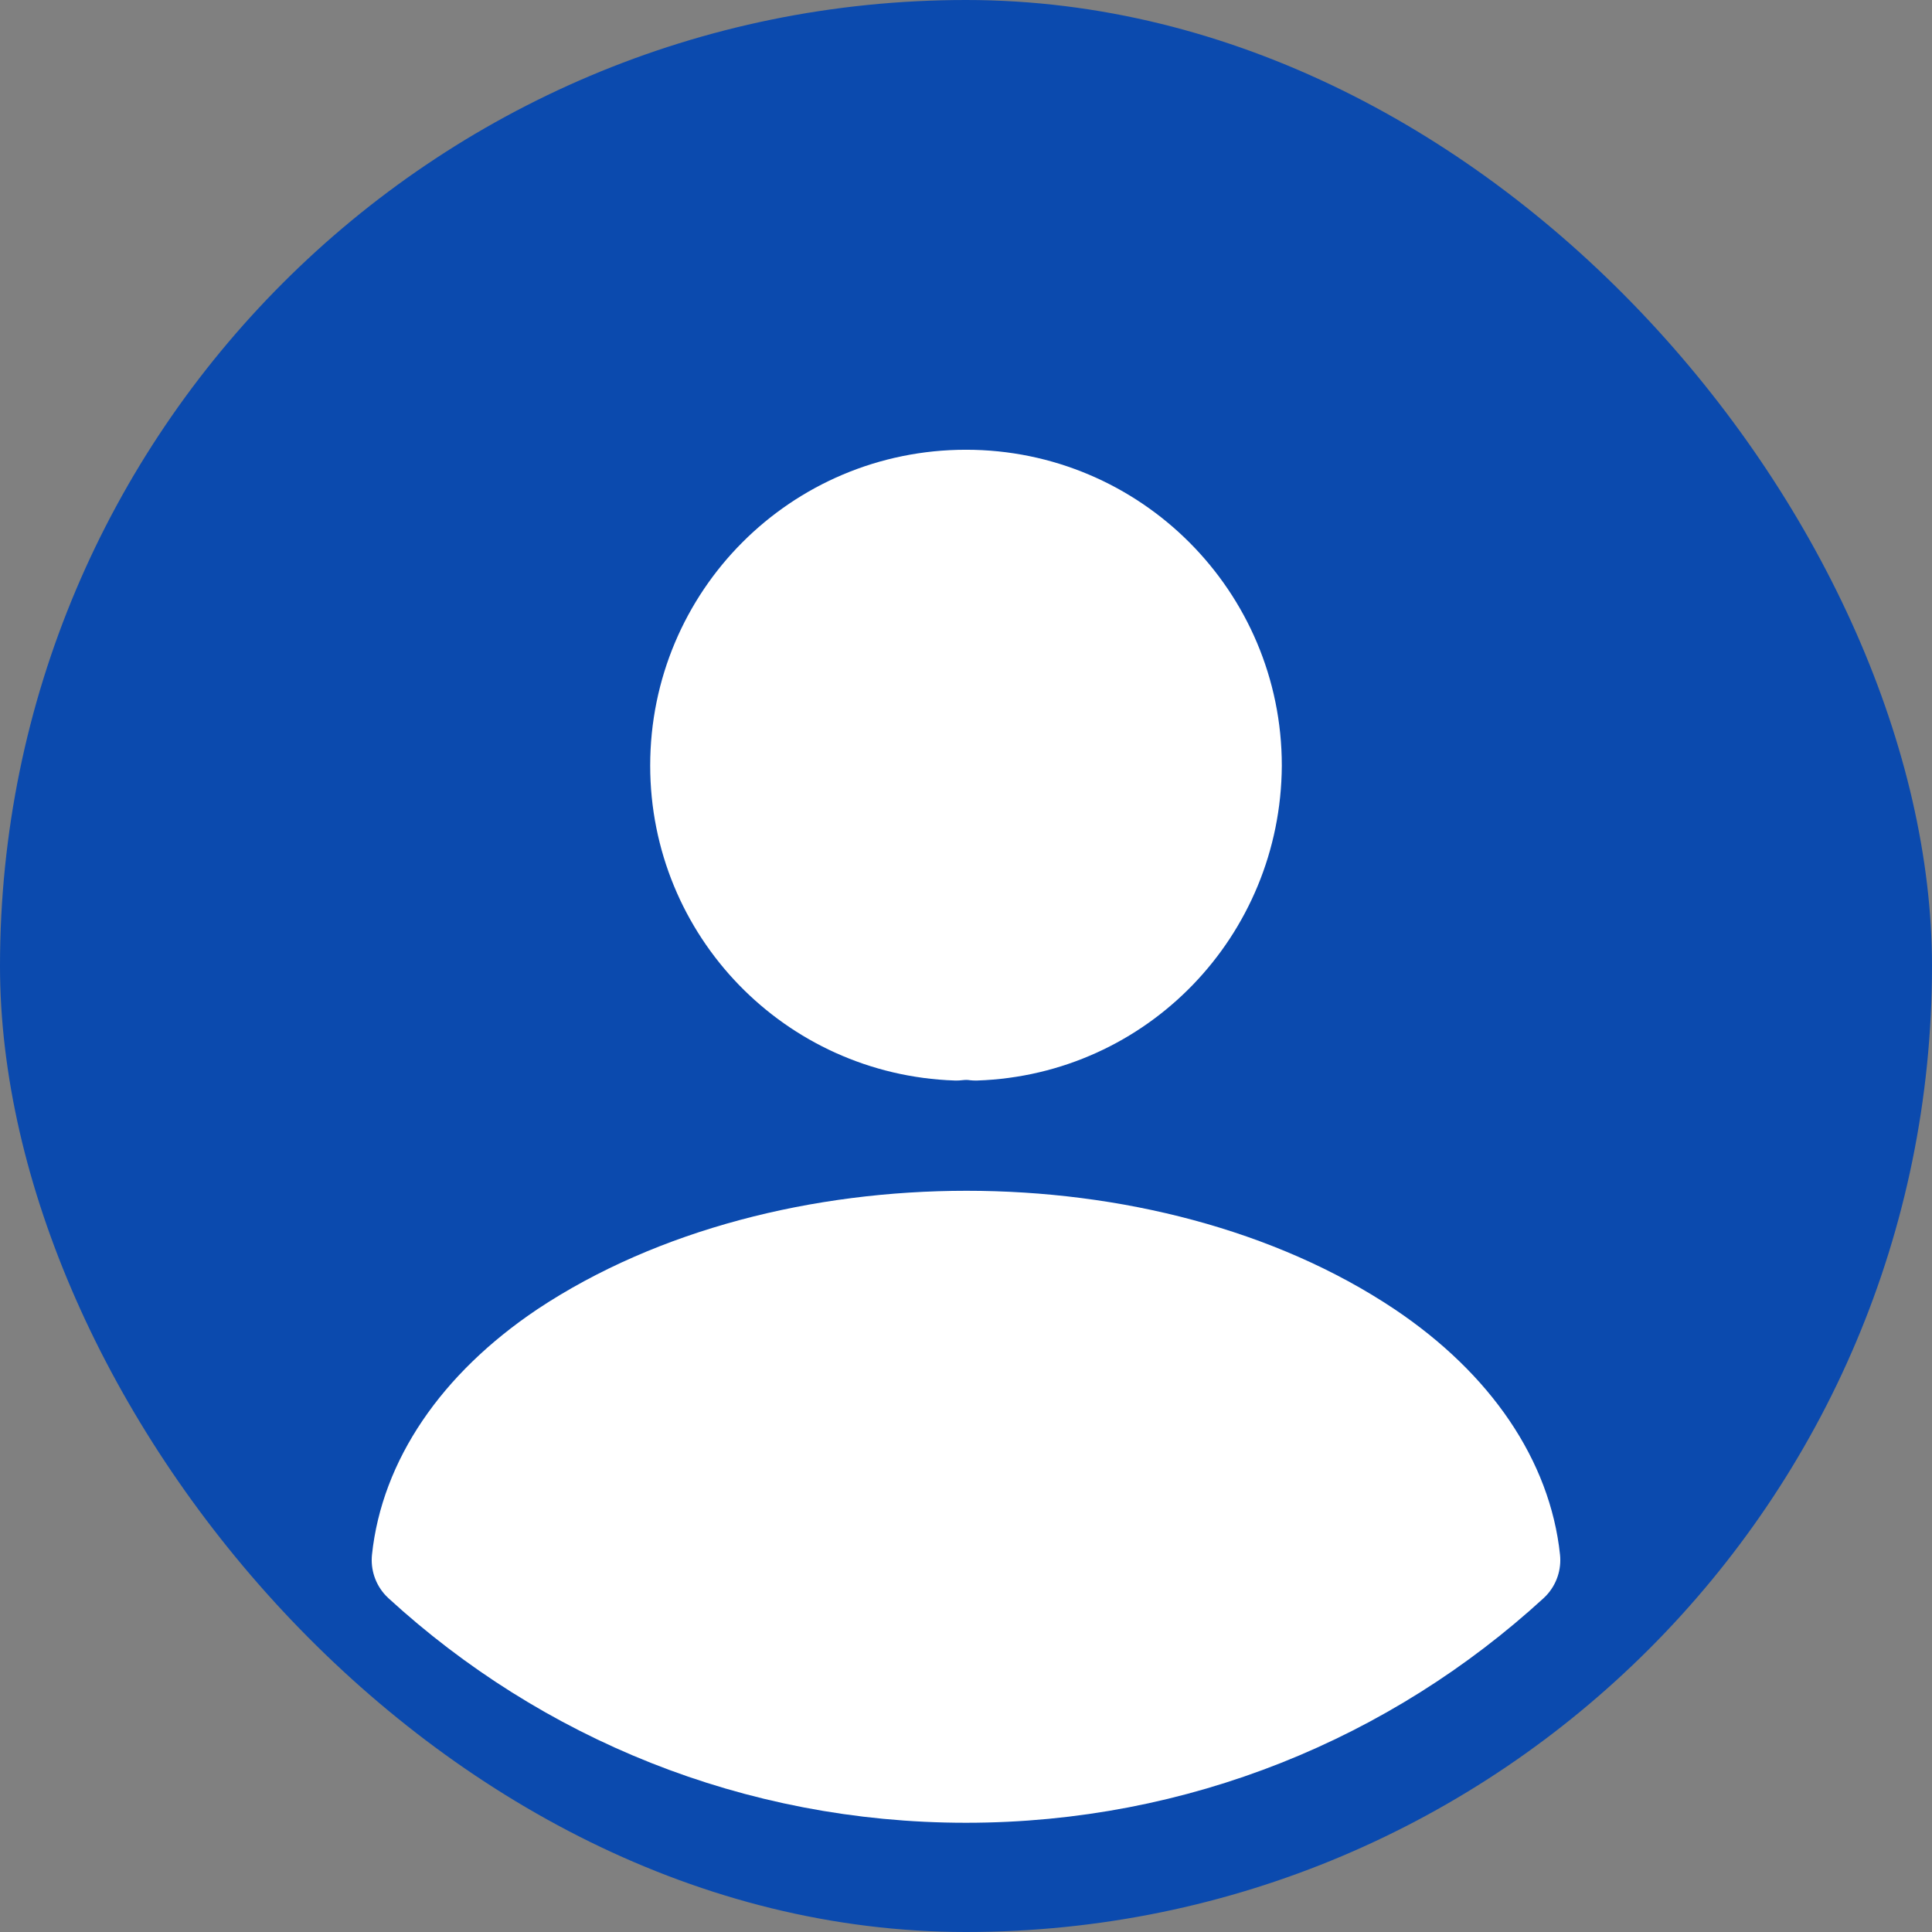 <svg width="28" height="28" viewBox="0 0 28 28" fill="none" xmlns="http://www.w3.org/2000/svg">
<rect x="0" y="0" width="28" height="28" fill="#808080" stroke="none"/>
<rect width="28" height="28" rx="14" fill="#0B4AAE"/>
<path d="M14.14 14.91C14.058 14.898 13.953 14.898 13.86 14.91C11.807 14.84 10.173 13.16 10.173 11.095C10.173 8.983 11.877 7.268 14 7.268C16.112 7.268 17.827 8.983 17.827 11.095C17.815 13.16 16.193 14.84 14.14 14.91Z" fill="white" stroke="white" stroke-width="1.5" stroke-linecap="round" stroke-linejoin="round"/>
<path d="M21.863 22.61C19.787 24.512 17.033 25.667 14 25.667C10.967 25.667 8.213 24.512 6.137 22.61C6.253 21.513 6.953 20.44 8.202 19.6C11.398 17.477 16.625 17.477 19.798 19.6C21.047 20.44 21.747 21.513 21.863 22.61Z" fill="white" stroke="white" stroke-width="1.5" stroke-linecap="round" stroke-linejoin="round"/>
</svg>
